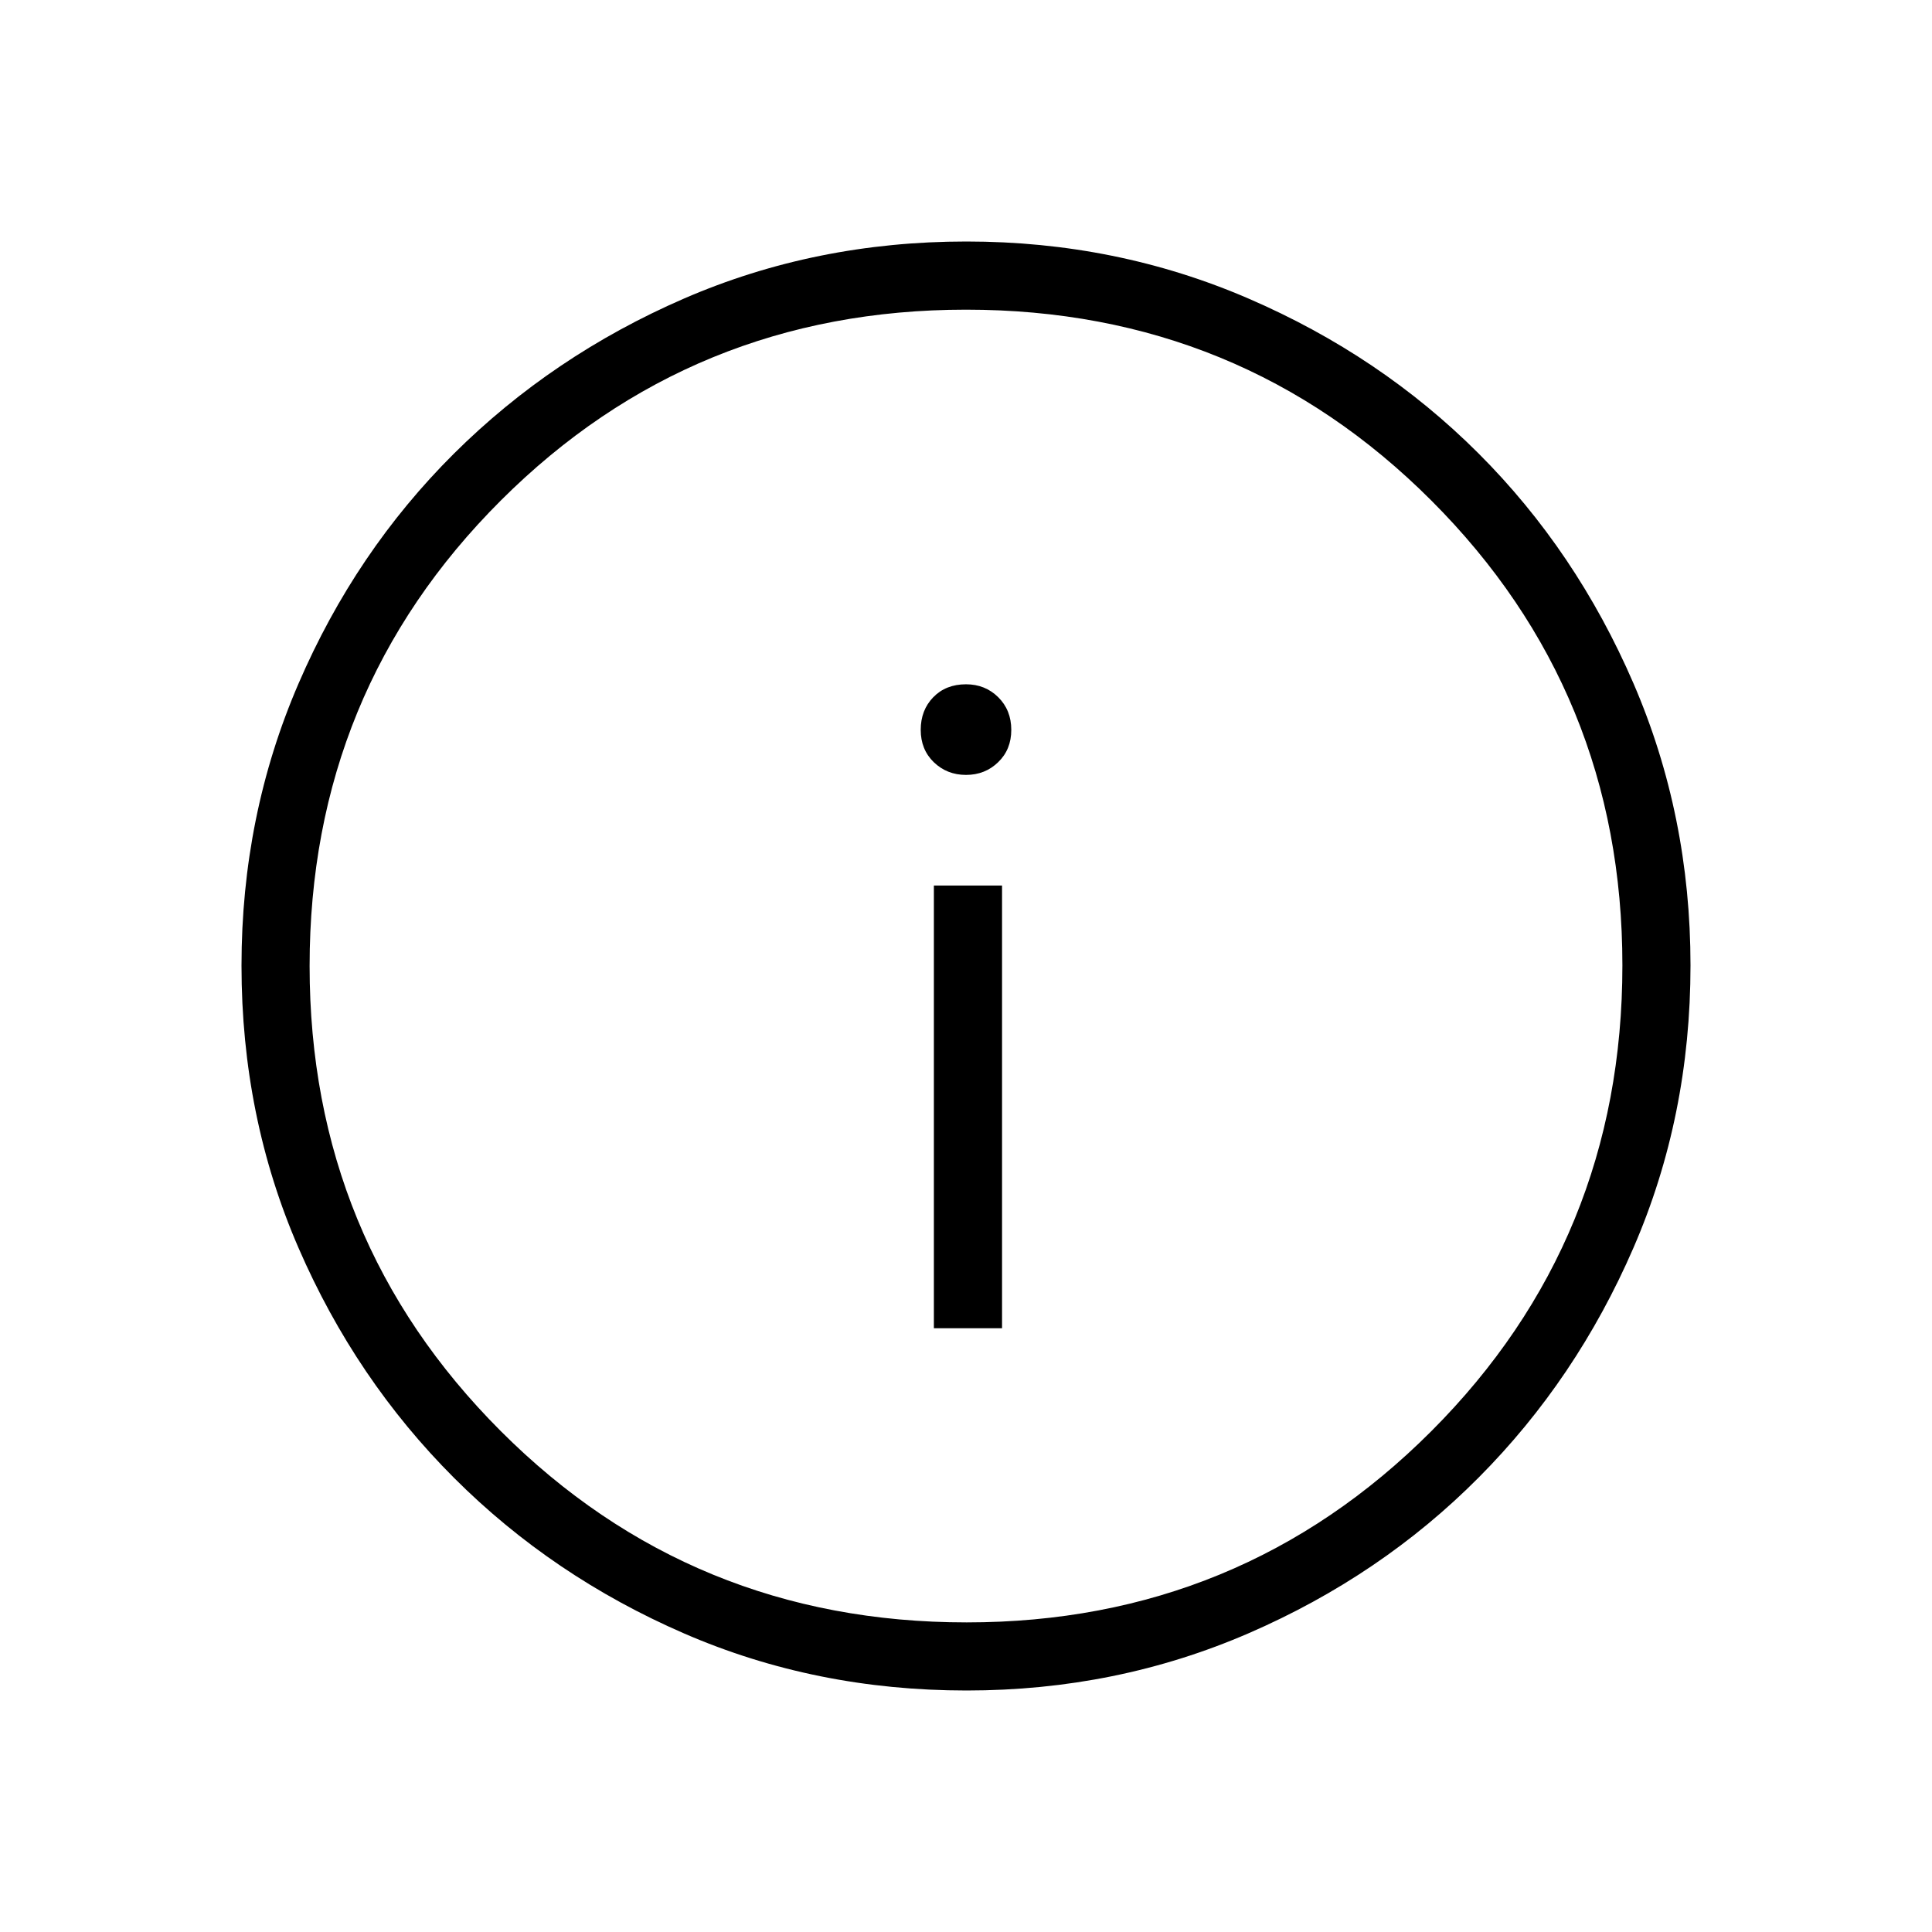 <svg width="32" height="32" viewBox="0 0 32 32" fill="none" xmlns="http://www.w3.org/2000/svg">
<path d="M15.468 22H16.597V14.667H15.468V22ZM16 12.835C16.211 12.835 16.389 12.764 16.533 12.624C16.678 12.484 16.75 12.306 16.75 12.089C16.75 11.872 16.678 11.691 16.534 11.548C16.389 11.405 16.212 11.334 16 11.334C15.778 11.334 15.597 11.405 15.458 11.548C15.319 11.691 15.25 11.872 15.25 12.089C15.25 12.306 15.322 12.484 15.466 12.624C15.611 12.764 15.789 12.835 16 12.835ZM16.01 28C14.344 28 12.784 27.686 11.333 27.056C9.881 26.426 8.611 25.568 7.523 24.481C6.435 23.394 5.576 22.124 4.946 20.673C4.315 19.222 4 17.662 4 15.994C4 14.337 4.315 12.779 4.945 11.321C5.574 9.863 6.433 8.593 7.52 7.512C8.607 6.432 9.876 5.576 11.327 4.946C12.779 4.316 14.339 4 16.007 4C17.663 4 19.221 4.315 20.679 4.945C22.138 5.575 23.407 6.429 24.488 7.509C25.569 8.589 26.424 9.858 27.055 11.318C27.685 12.777 28 14.335 28 15.99C28 17.657 27.685 19.216 27.055 20.668C26.426 22.119 25.571 23.388 24.491 24.473C23.412 25.558 22.142 26.418 20.683 27.051C19.223 27.684 17.666 28 16.01 28ZM16.011 26.872C19.032 26.872 21.597 25.816 23.707 23.705C25.817 21.593 26.872 19.021 26.872 15.989C26.872 12.969 25.818 10.403 23.711 8.294C21.604 6.184 19.034 5.129 16 5.129C12.976 5.129 10.407 6.182 8.296 8.289C6.184 10.397 5.128 12.967 5.128 16C5.128 19.025 6.184 21.593 8.296 23.705C10.407 25.816 12.979 26.872 16.011 26.872Z" fill="black"/>
</svg>
